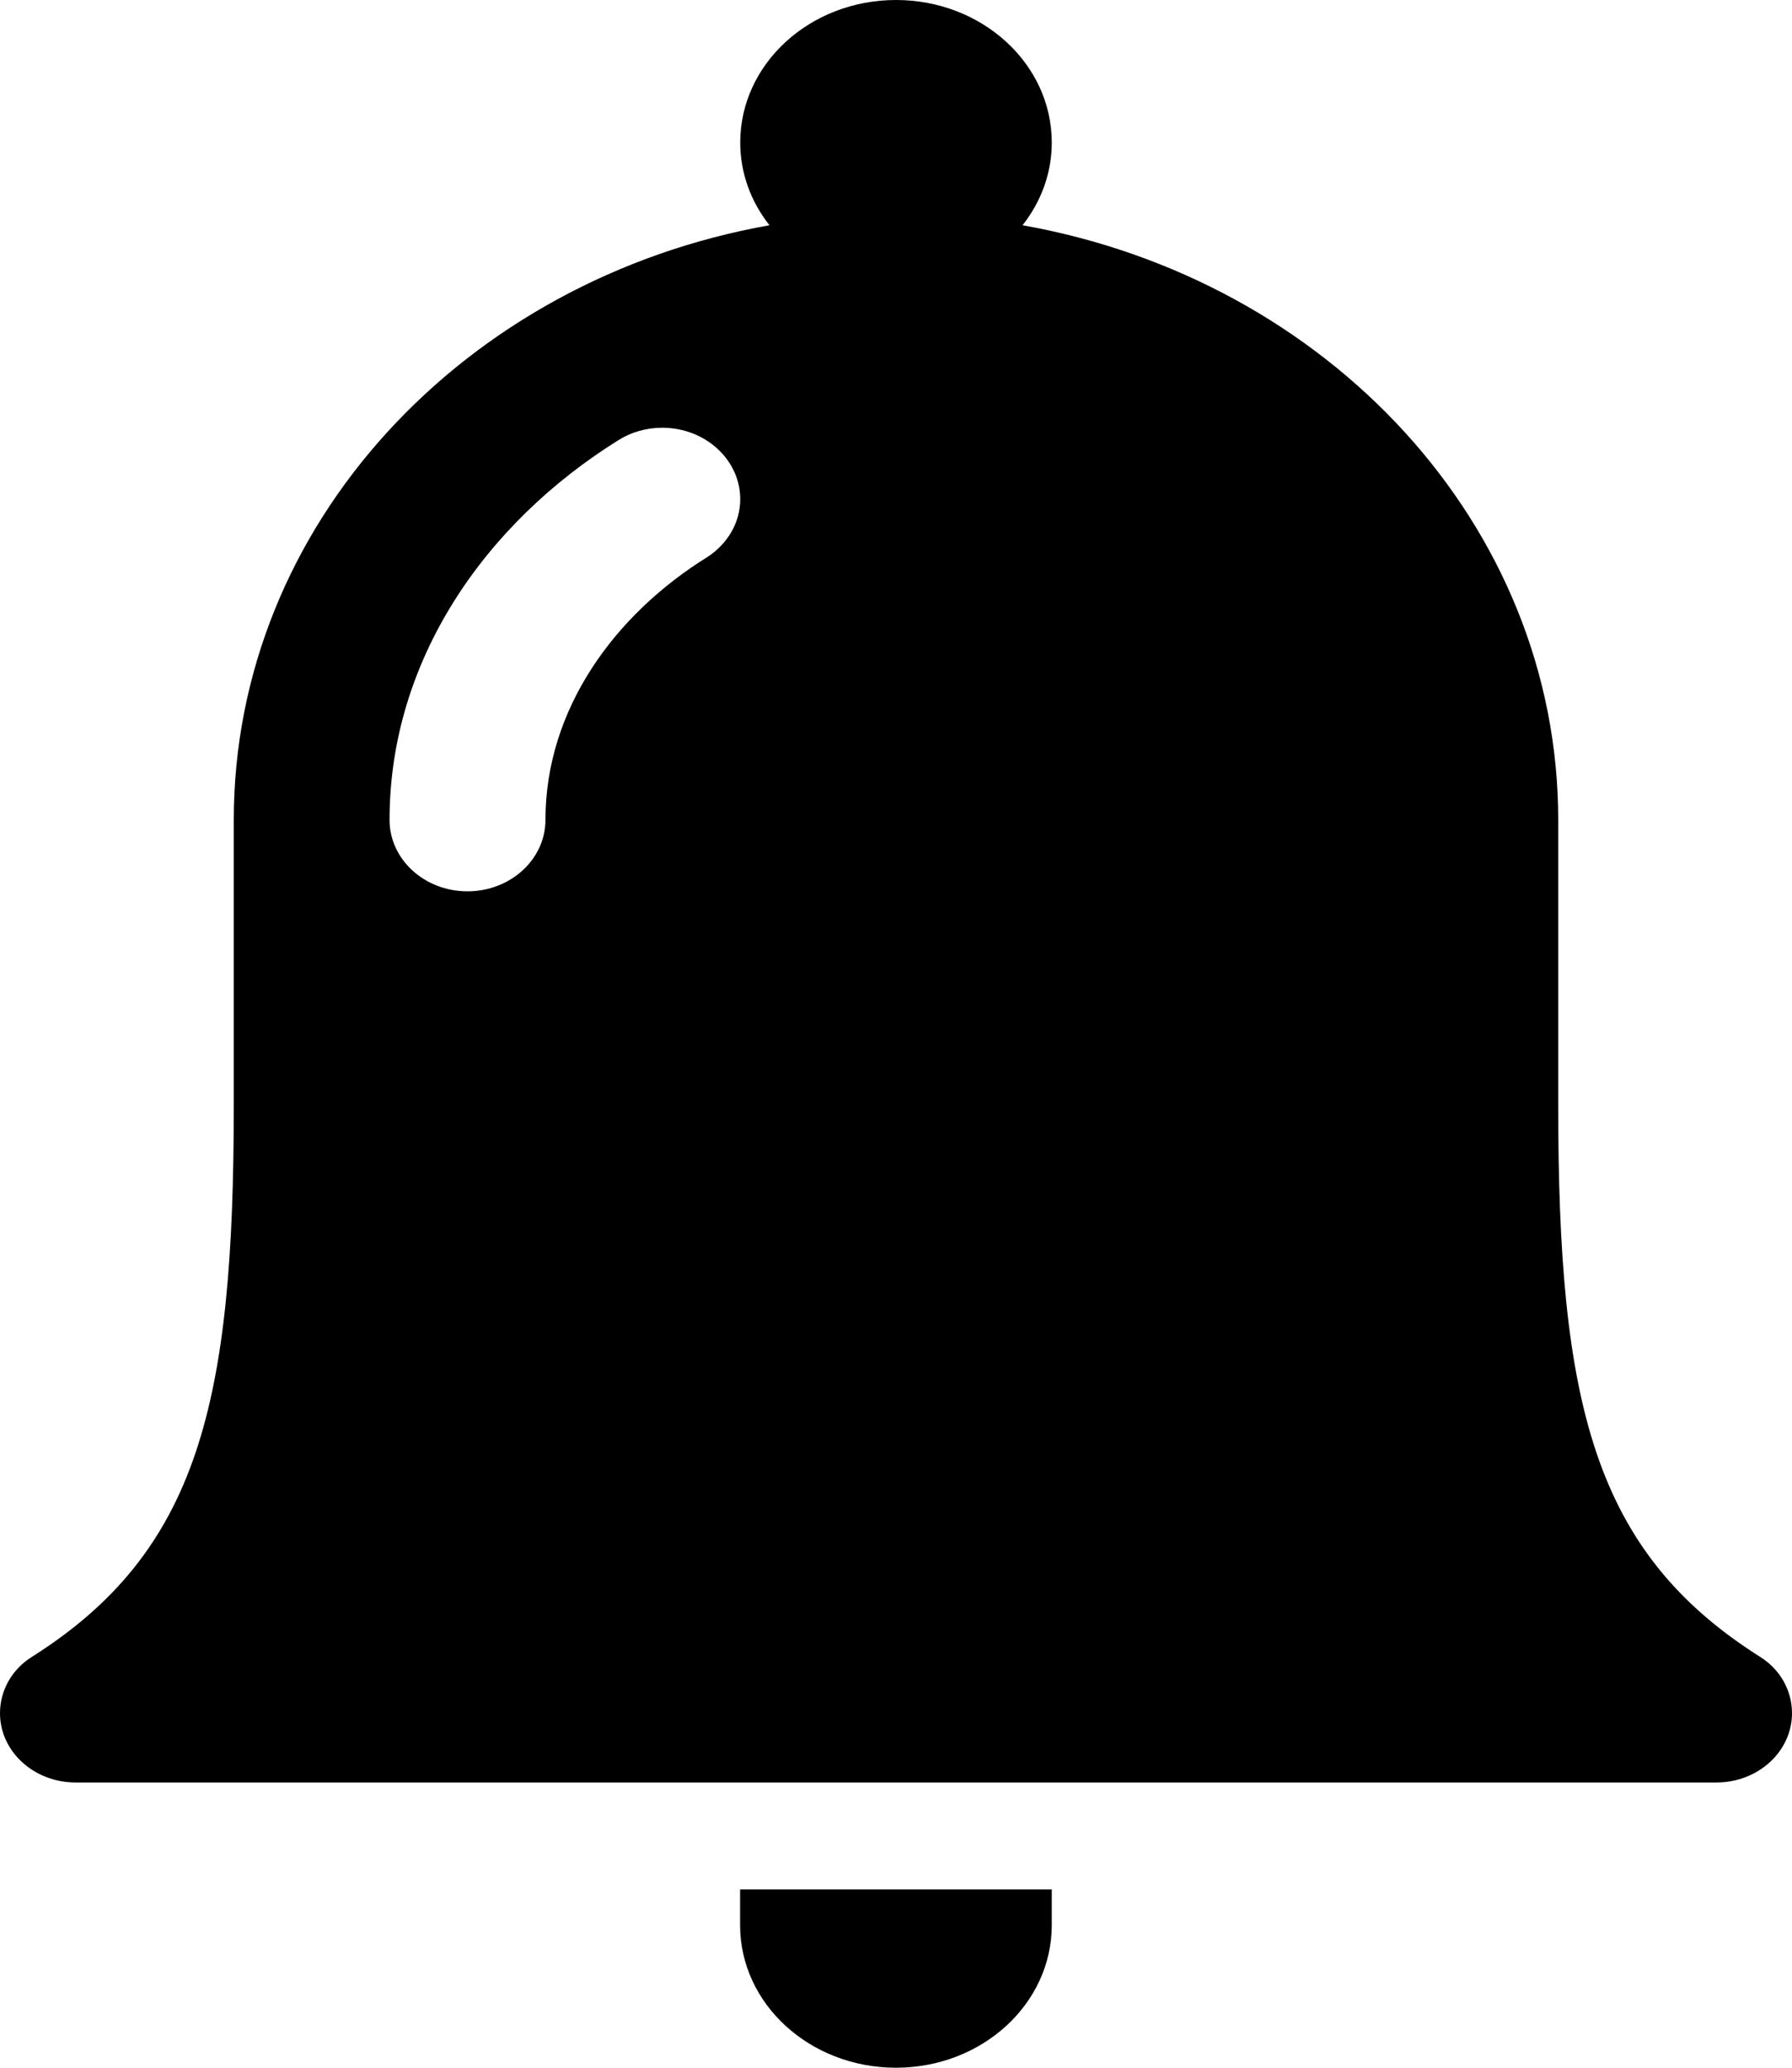 <svg width="13" height="15" viewBox="0 0 13 15" xmlns="http://www.w3.org/2000/svg">
<path d="M12.771 12.021C11.556 11.254 11.304 10.174 11.304 8.017V5.948C11.304 3.808 9.632 2.027 7.418 1.634C7.551 1.465 7.63 1.259 7.63 1.034C7.63 0.463 7.124 0 6.5 0C5.876 0 5.37 0.463 5.37 1.034C5.37 1.259 5.449 1.465 5.582 1.634C3.368 2.027 1.696 3.808 1.696 5.948V8.017C1.696 10.174 1.444 11.254 0.229 12.021C0.083 12.113 0 12.267 0 12.428C0 12.706 0.246 12.931 0.55 12.931H12.45C12.754 12.931 13 12.706 13 12.428C13 12.267 12.917 12.113 12.771 12.021ZM5.133 4.04C4.457 4.459 3.957 5.146 3.957 5.948C3.957 6.234 3.703 6.466 3.391 6.466C3.079 6.466 2.826 6.234 2.826 5.948C2.826 4.793 3.515 3.798 4.488 3.192C4.578 3.136 4.687 3.103 4.804 3.103C5.116 3.103 5.37 3.335 5.37 3.621C5.37 3.794 5.276 3.946 5.133 4.04Z" />
<path d="M7.63 13.966C7.63 14.537 7.124 15 6.5 15C5.875 15 5.369 14.537 5.369 13.966V13.707H7.63V13.966Z" />
</svg>
